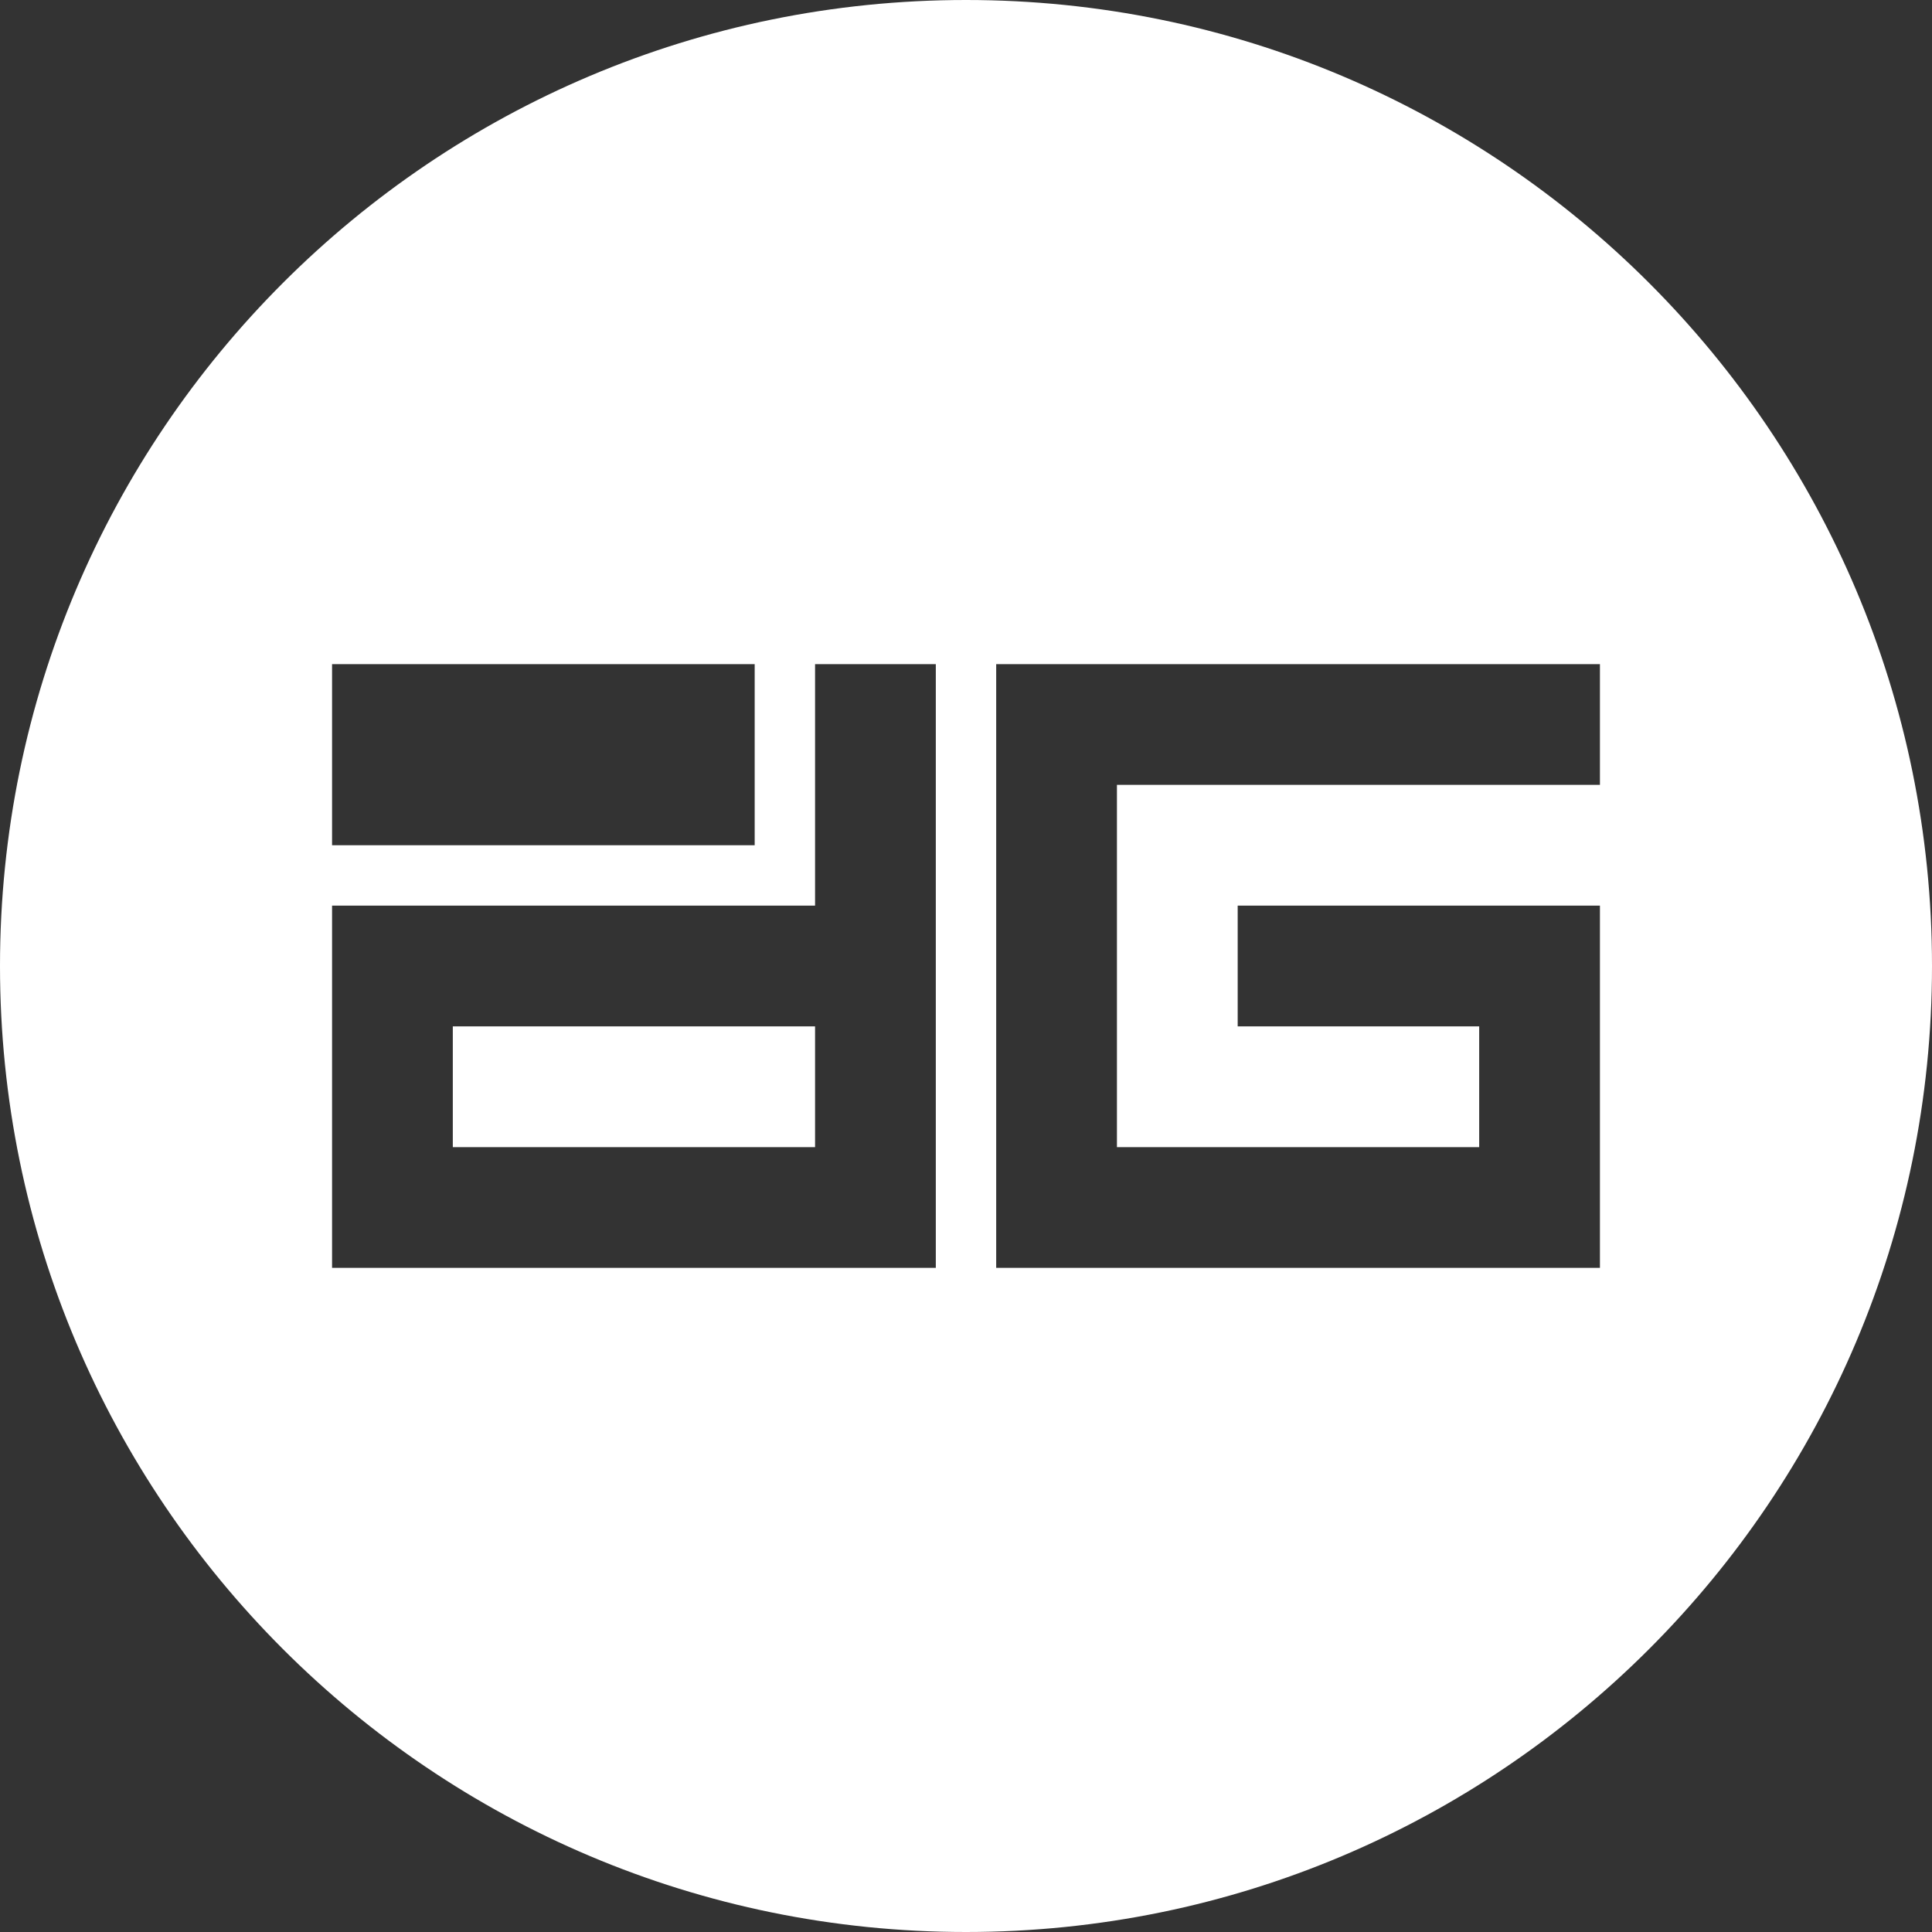 <!-- Generated by IcoMoon.io -->
<svg version="1.1" xmlns="http://www.w3.org/2000/svg" width="32" height="32" viewBox="0 0 32 32">
<rect x="0" y="0" width="32" height="32" fill="#333333" stroke="none"/>
<title>dgd</title>
<path fill="#fff" d="M16 32c-8.837 0-16-7.163-16-16s7.163-16 16-16 16 7.163 16 16-7.163 16-16 16zM5.5 11v10h10v-10h-10zM12.5 14v-3h1v4h-8v-1h7zM7.5 17h6v2h-6v-2zM26.5 13v-2h-10v10h10v-6h-6v2h4v2h-6v-6h8z"></path>
</svg>
